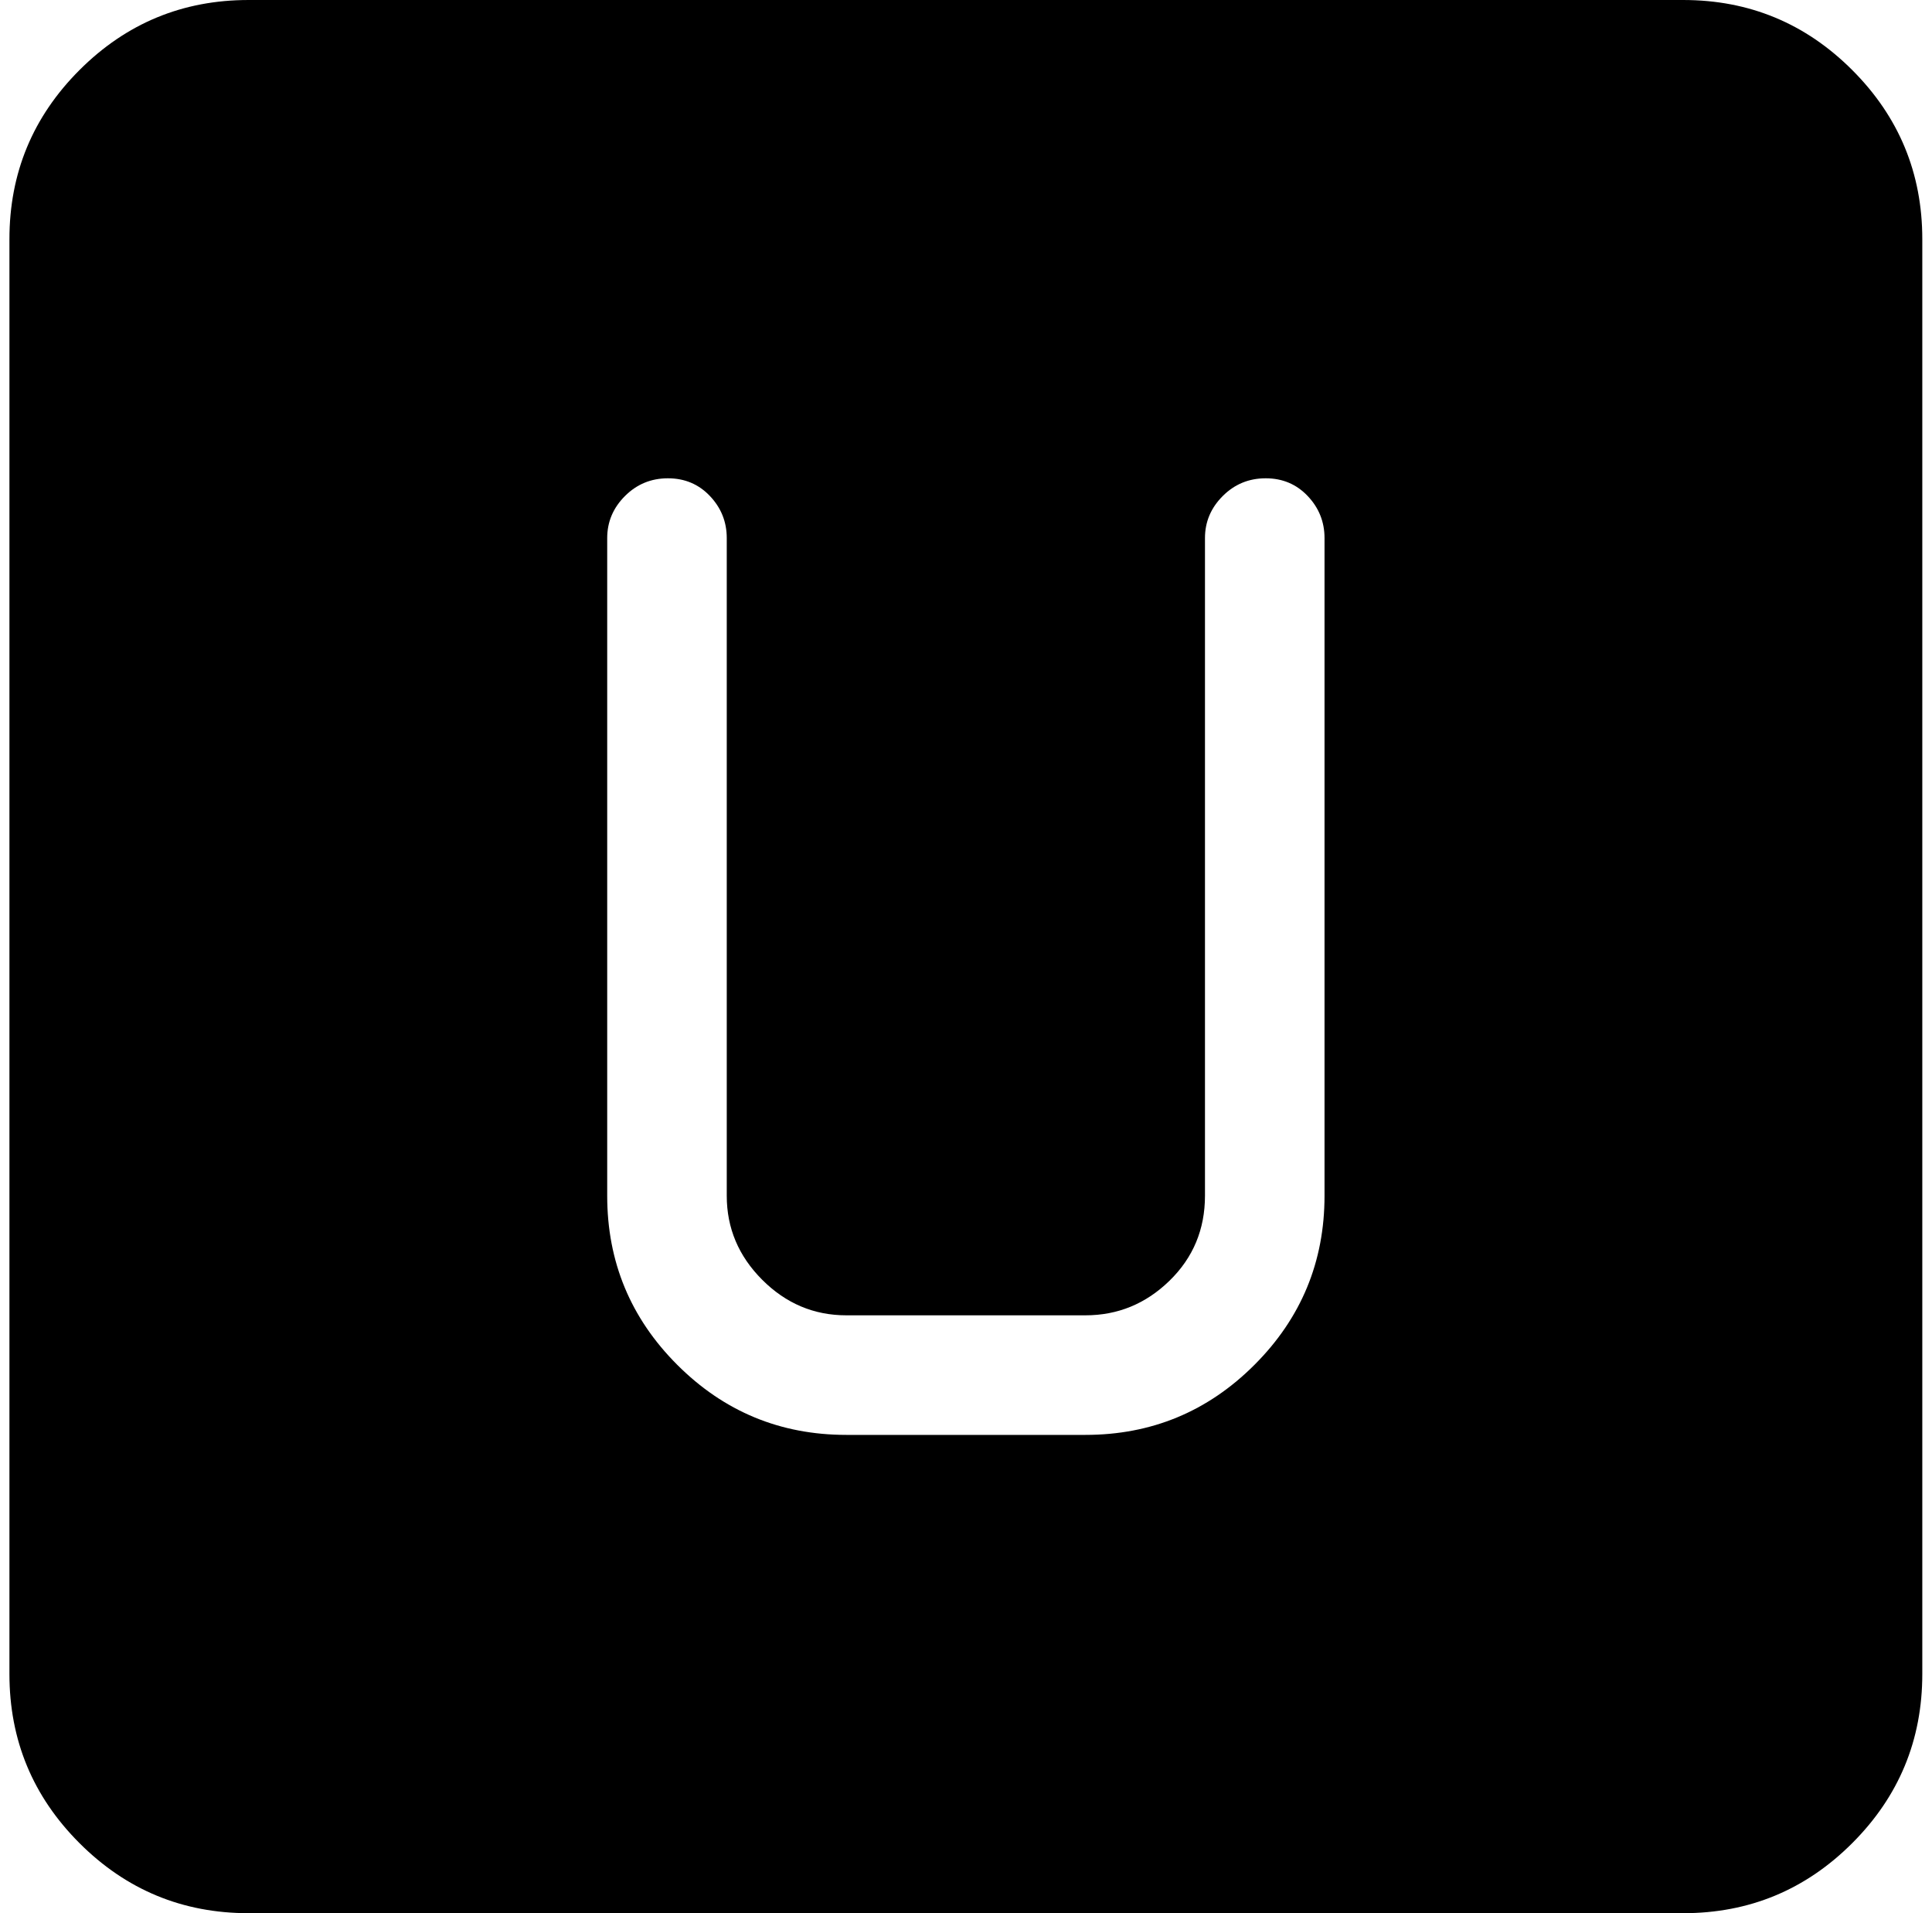 <svg xmlns="http://www.w3.org/2000/svg" width="1.01em" height="1em" viewBox="0 0 1025 1024"><path fill="currentColor" d="M896.428 1024h-768q-53 0-90.5-37.5T.428 896V128q0-53 37.5-90.5t90.5-37.5h768q53 0 90.5 37.5t37.5 90.5v768q0 53-37.5 90.5t-90.5 37.5m-192-736q0-13-9-22.5t-22.5-9.5t-23 9.5t-9.5 22.5v352q0 27-19 45.5t-45 18.5h-128q-26 0-45-19t-19-45V288q0-13-9-22.5t-22.5-9.5t-23 9.5t-9.5 22.5v352q0 53 37.5 90.5t90.5 37.5h128q53 0 90.5-37.5t37.5-90.5z"/></svg>